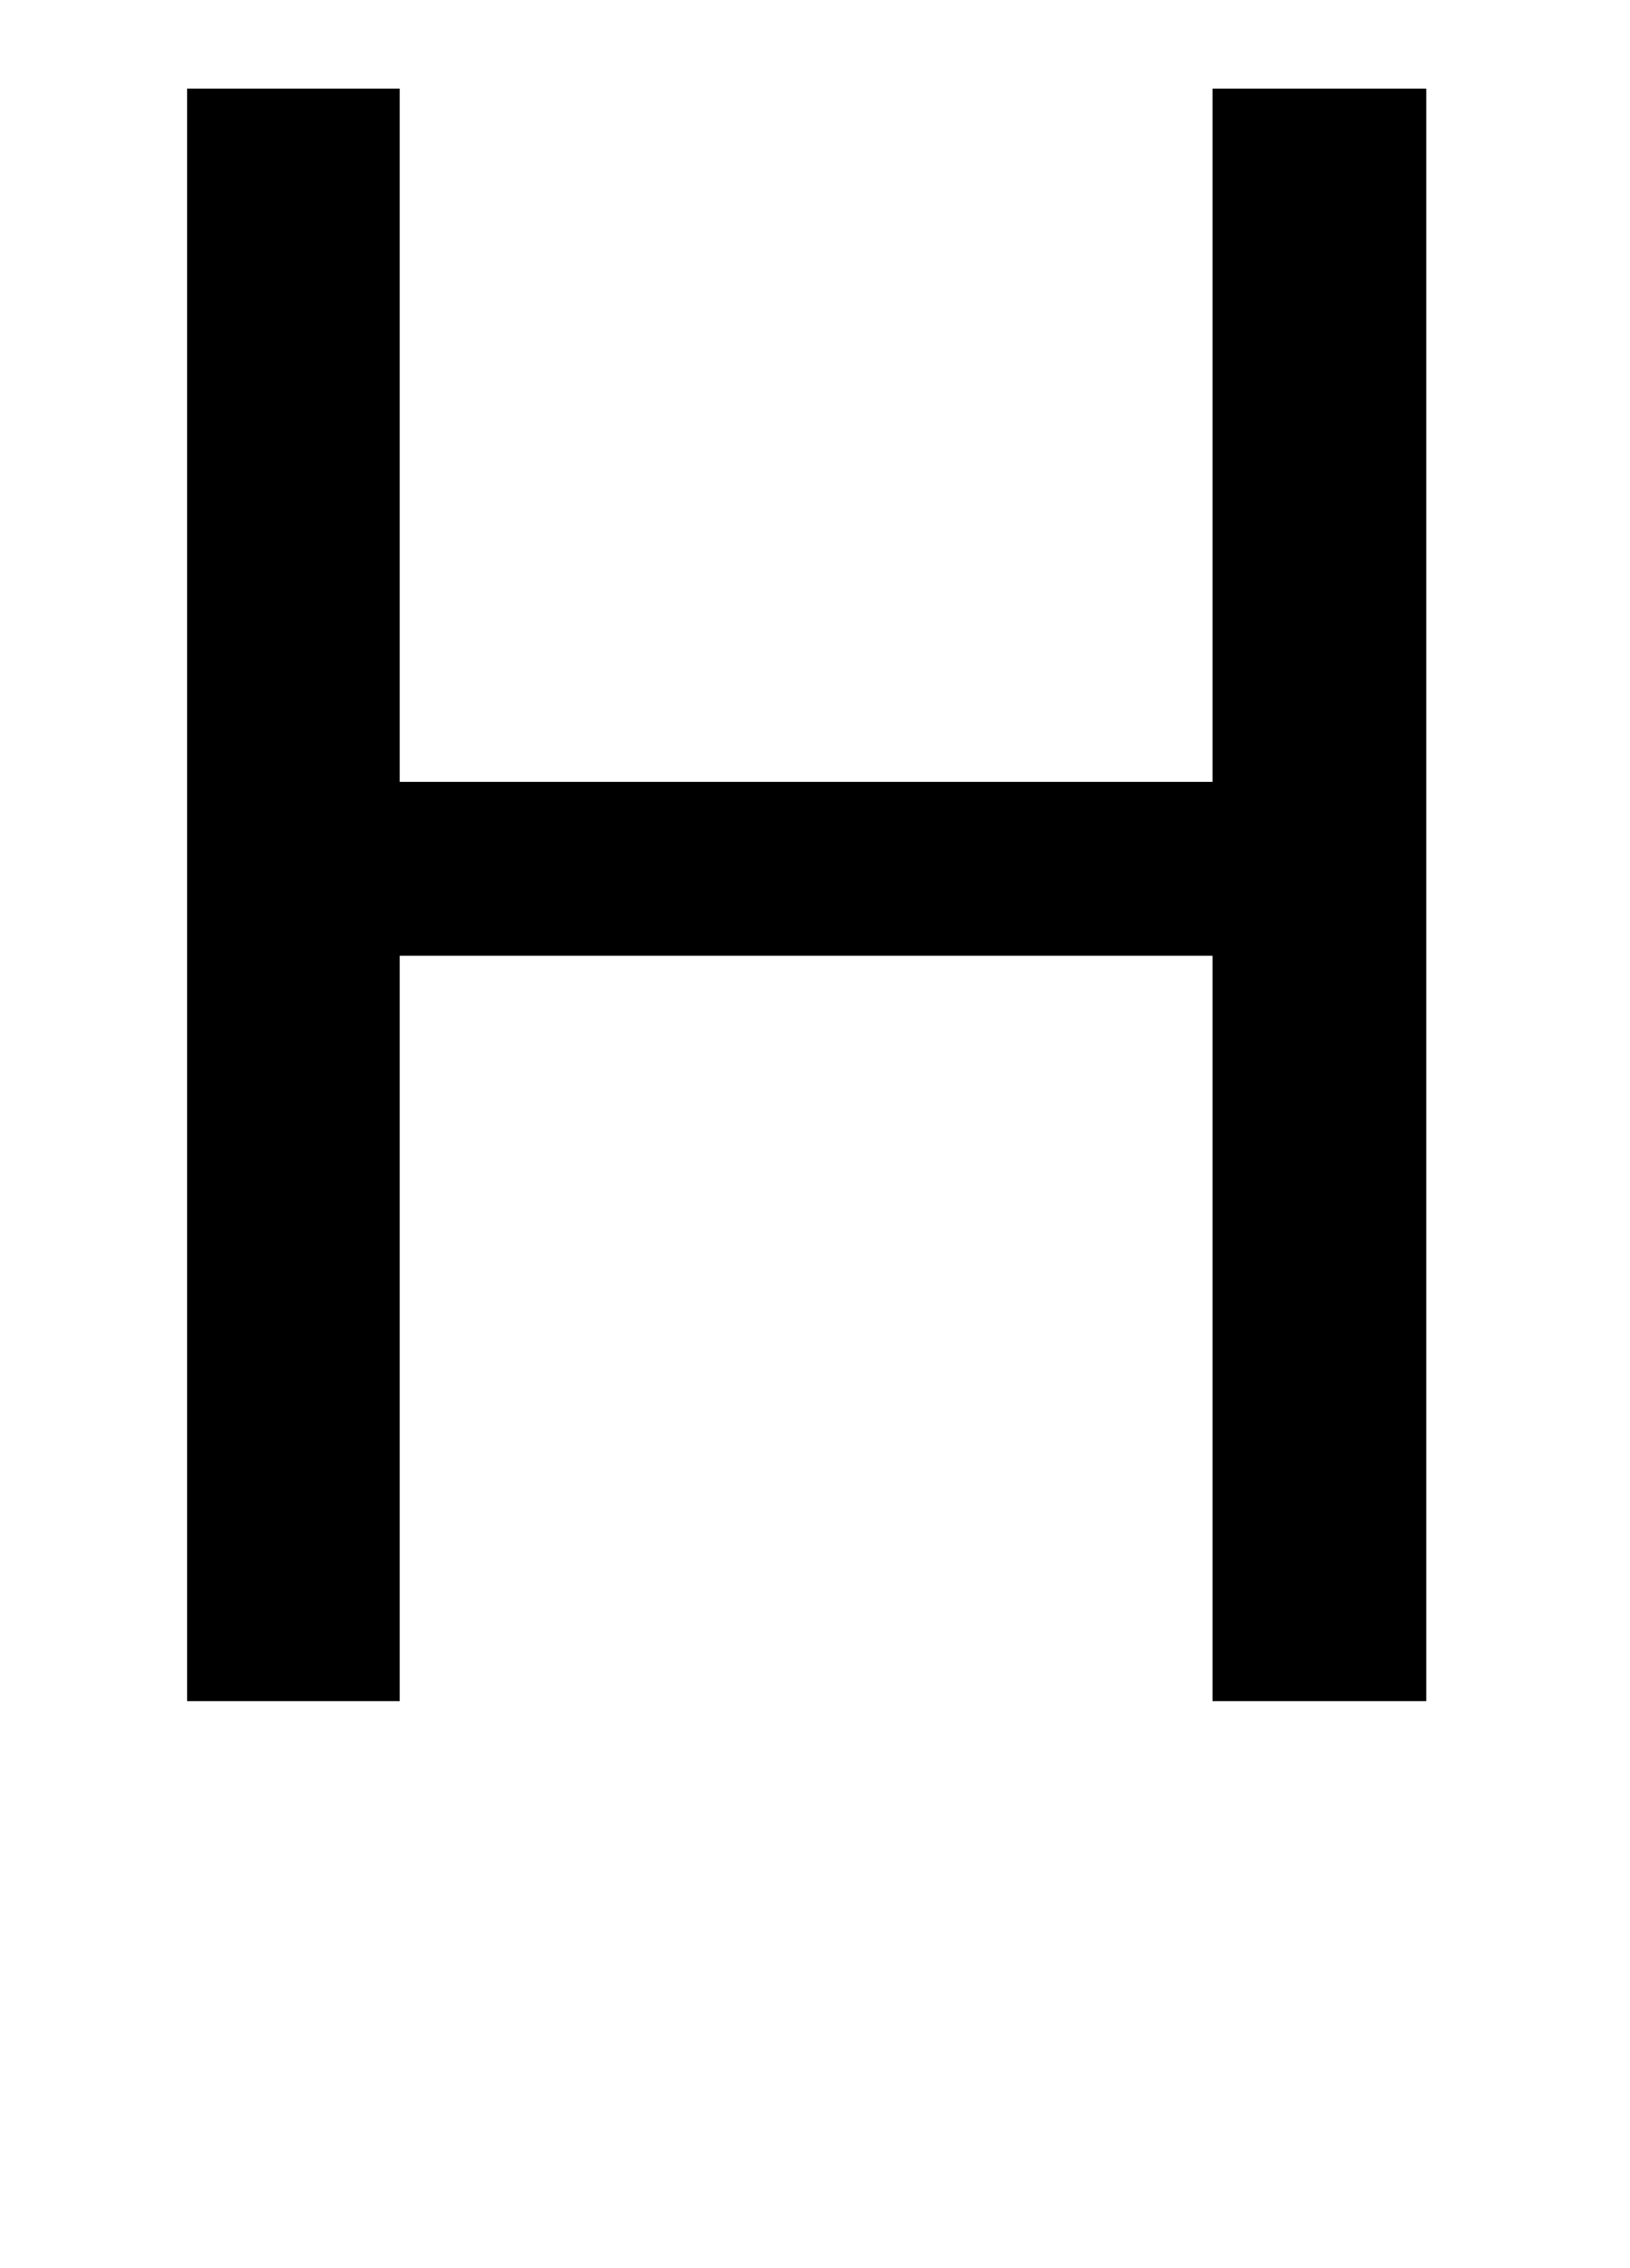 <!-- Generated by IcoMoon.io -->
<svg version="1.1" xmlns="http://www.w3.org/2000/svg" width="23" height="32" viewBox="0 0 23 32">
<title>H</title>
<path d="M20.125 24h-3.016v-10.516h-11.469v10.516h-3v-22.75h3v9.781h11.469v-9.781h3.016v22.75z"></path>
</svg>
